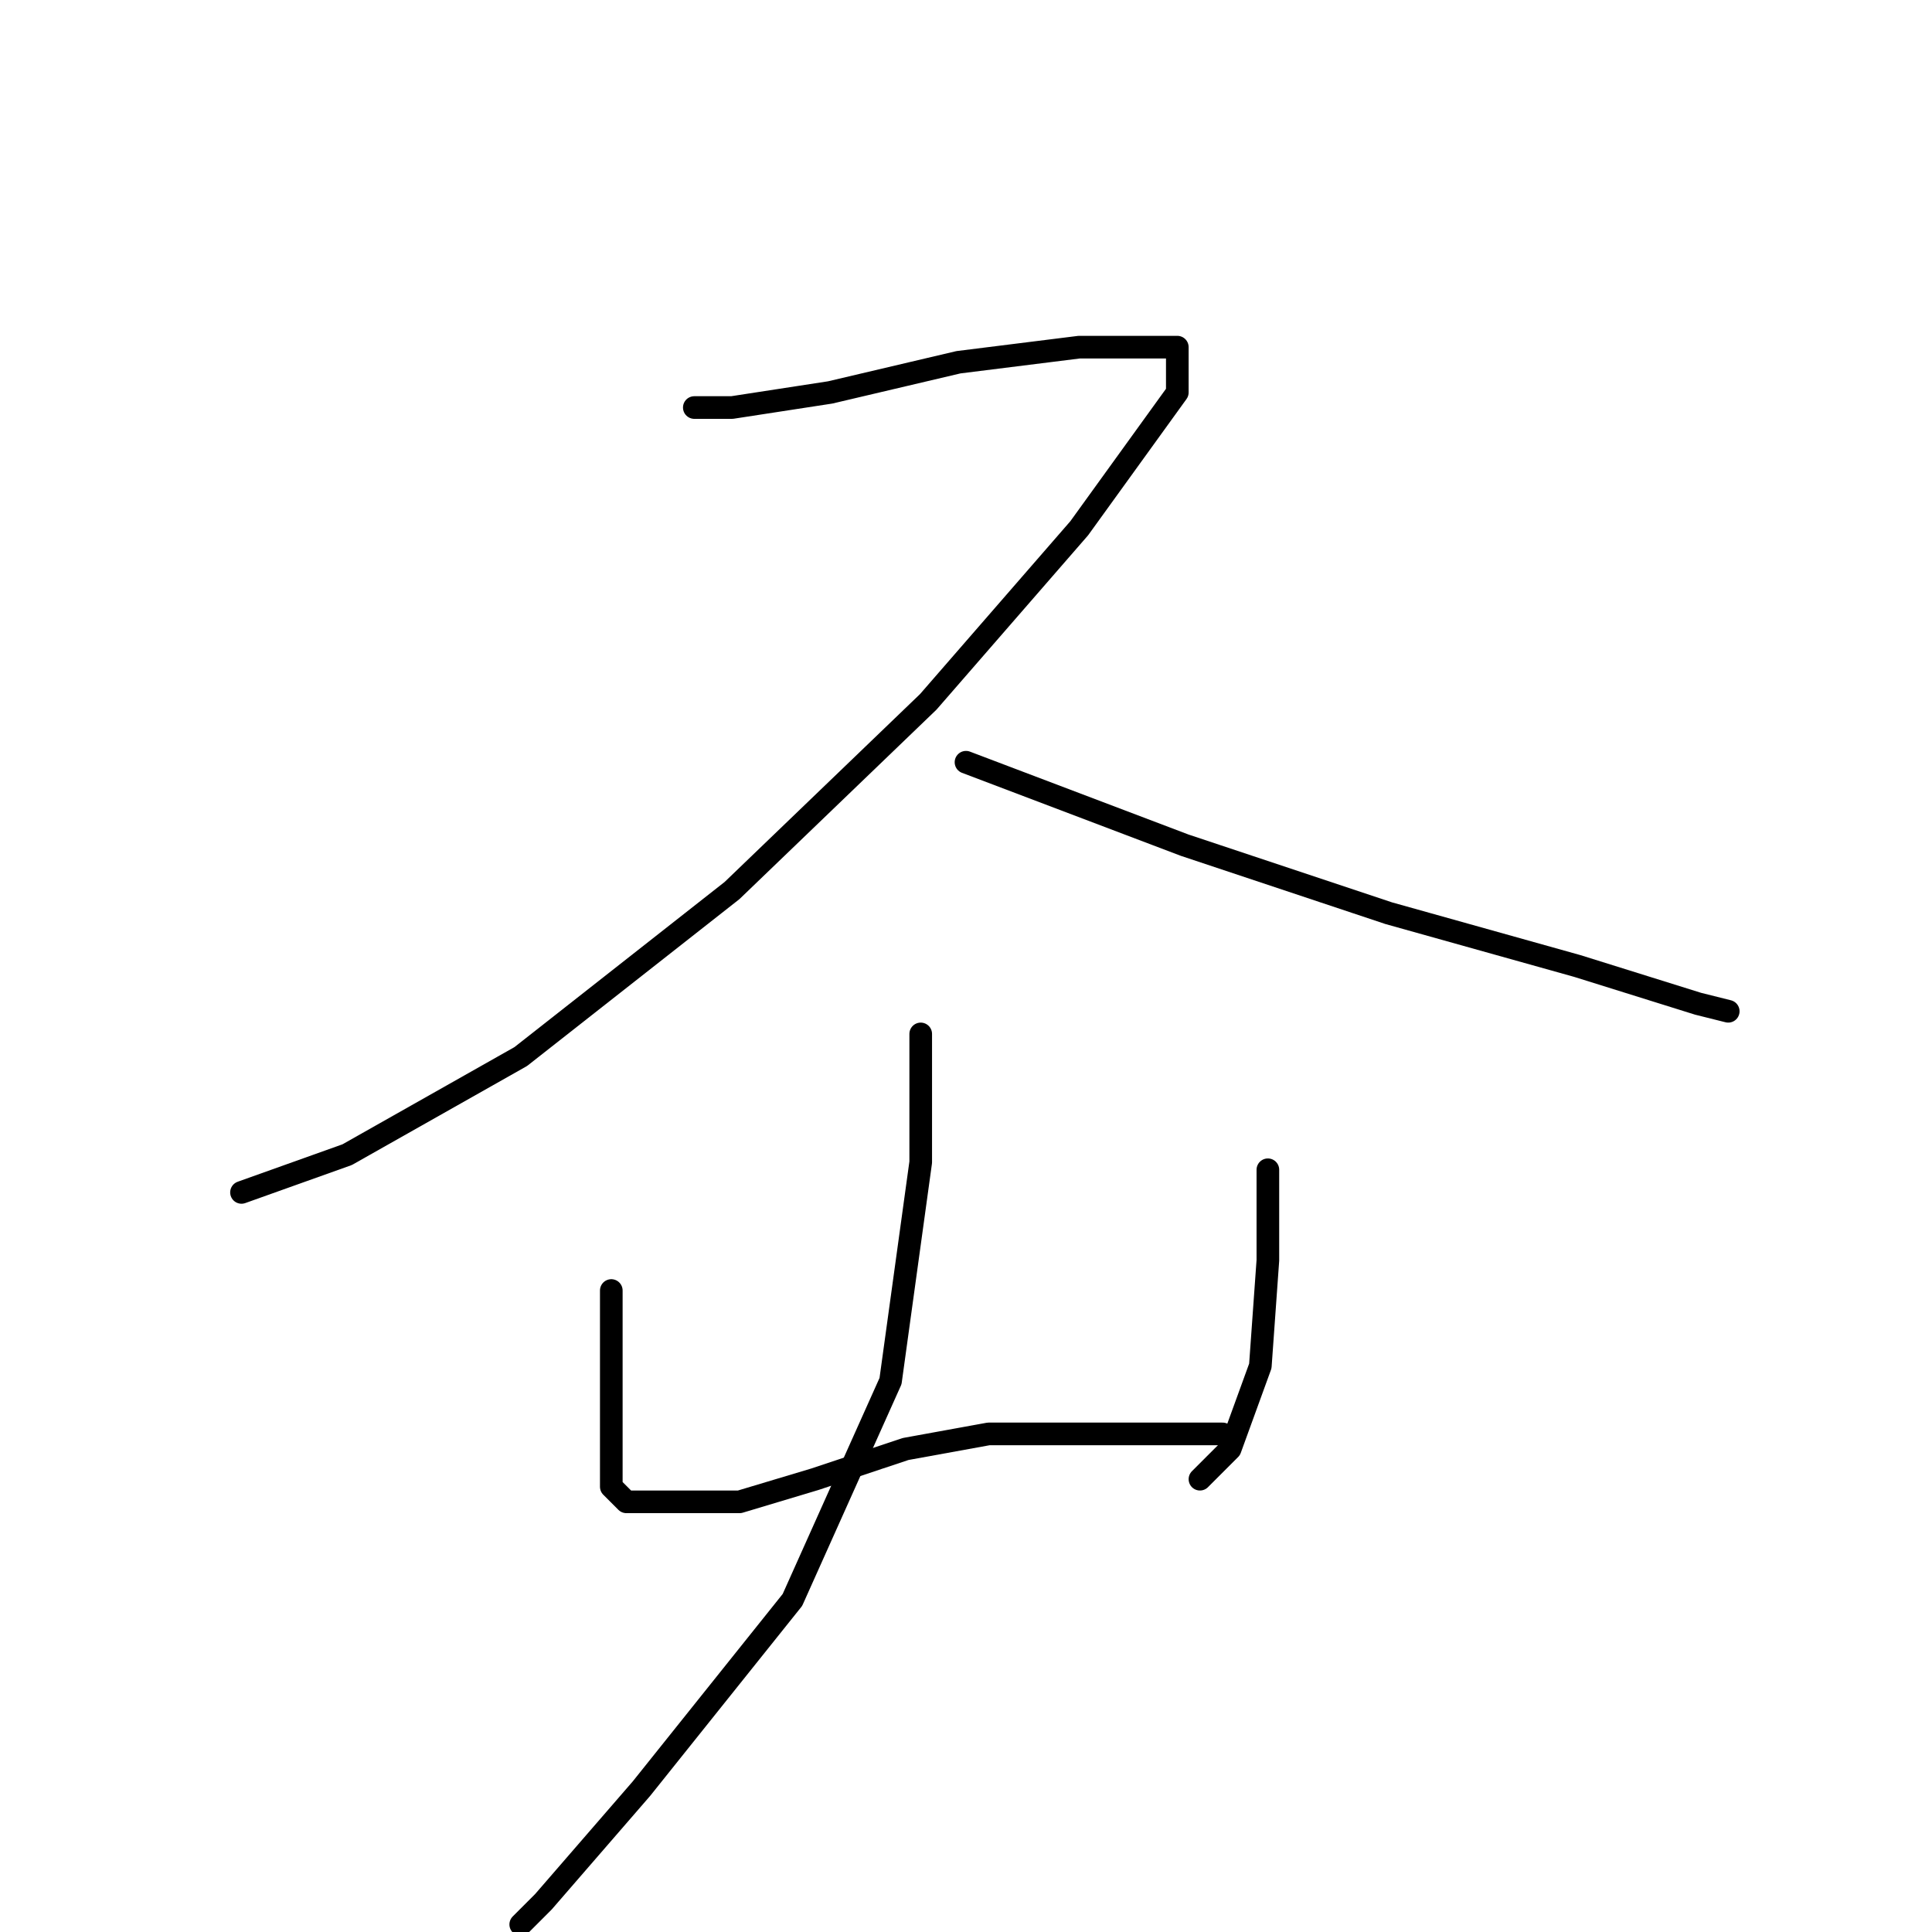 <?xml version="1.0" standalone="no"?>
    <svg width="256" height="256" xmlns="http://www.w3.org/2000/svg" version="1.1">
    <polyline stroke="black" stroke-width="3" stroke-linecap="round" fill="transparent" stroke-linejoin="round" points="92 54 97 54 110 52 127 48 143 46 151 46 156 46 156 52 143 70 123 93 97 118 69 140 46 153 32 158 32 158 " />
        <polyline stroke="black" stroke-width="3" stroke-linecap="round" fill="transparent" stroke-linejoin="round" points="128 101 157 112 184 121 209 128 225 133 229 134 229 134 " />
        <polyline stroke="black" stroke-width="3" stroke-linecap="round" fill="transparent" stroke-linejoin="round" points="81 171 81 183 81 193 81 197 83 199 89 199 98 199 108 196 120 192 131 190 144 190 157 190 162 190 162 190 " />
        <polyline stroke="black" stroke-width="3" stroke-linecap="round" fill="transparent" stroke-linejoin="round" points="168 155 168 167 167 181 163 192 159 196 159 196 " />
        <polyline stroke="black" stroke-width="3" stroke-linecap="round" fill="transparent" stroke-linejoin="round" points="122 137 122 154 118 183 105 212 85 237 72 252 69 255 69 255 " />
        </svg>